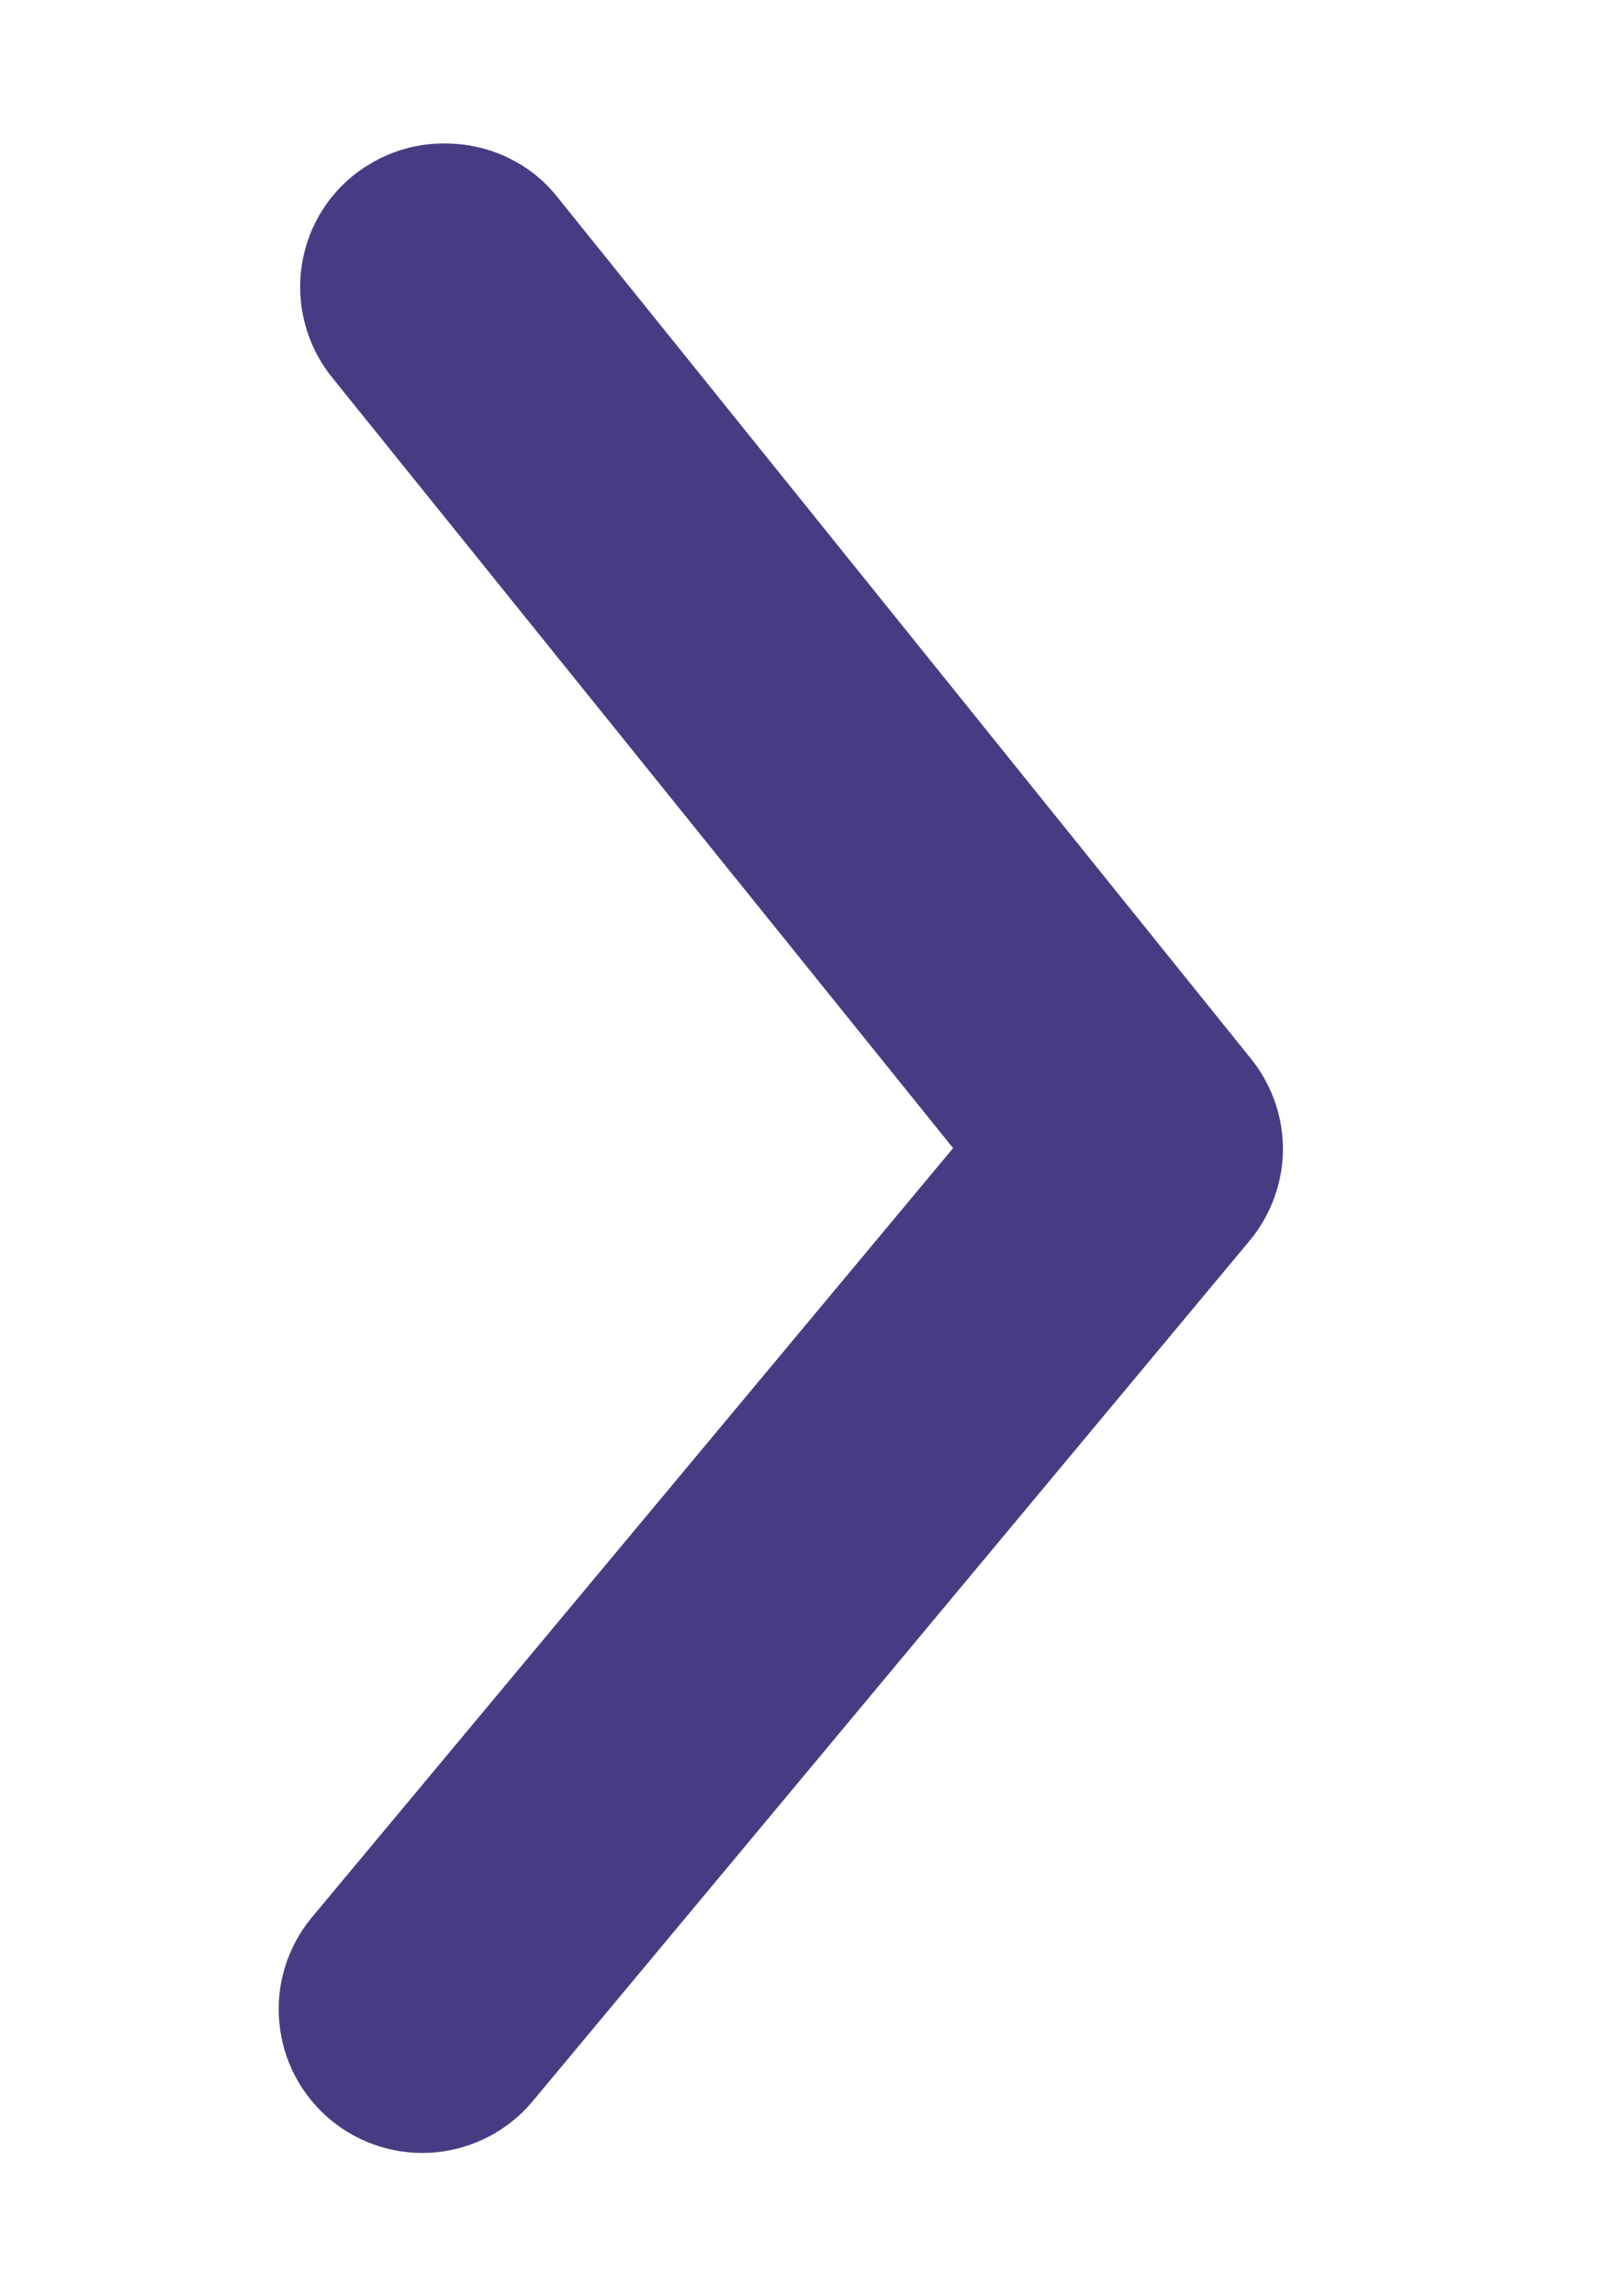 <svg width="7" height="10" viewBox="0 0 7 12" fill="none" xmlns="http://www.w3.org/2000/svg">
<path d="M1.627 0.75C1.74 0.75 1.85 0.774 1.951 0.822C2.053 0.87 2.142 0.94 2.212 1.028L5.835 5.528C5.945 5.662 6.006 5.83 6.006 6.004C6.006 6.177 5.945 6.346 5.835 6.48L2.085 10.98C1.958 11.133 1.775 11.229 1.576 11.248C1.378 11.266 1.181 11.205 1.028 11.078C0.874 10.95 0.778 10.767 0.76 10.569C0.741 10.371 0.803 10.173 0.93 10.02L4.282 6L1.042 1.98C0.951 1.87 0.893 1.736 0.875 1.594C0.857 1.452 0.88 1.307 0.941 1.178C1.003 1.048 1.1 0.939 1.222 0.864C1.343 0.788 1.484 0.748 1.627 0.75Z" fill="#493B83"/>
</svg>
